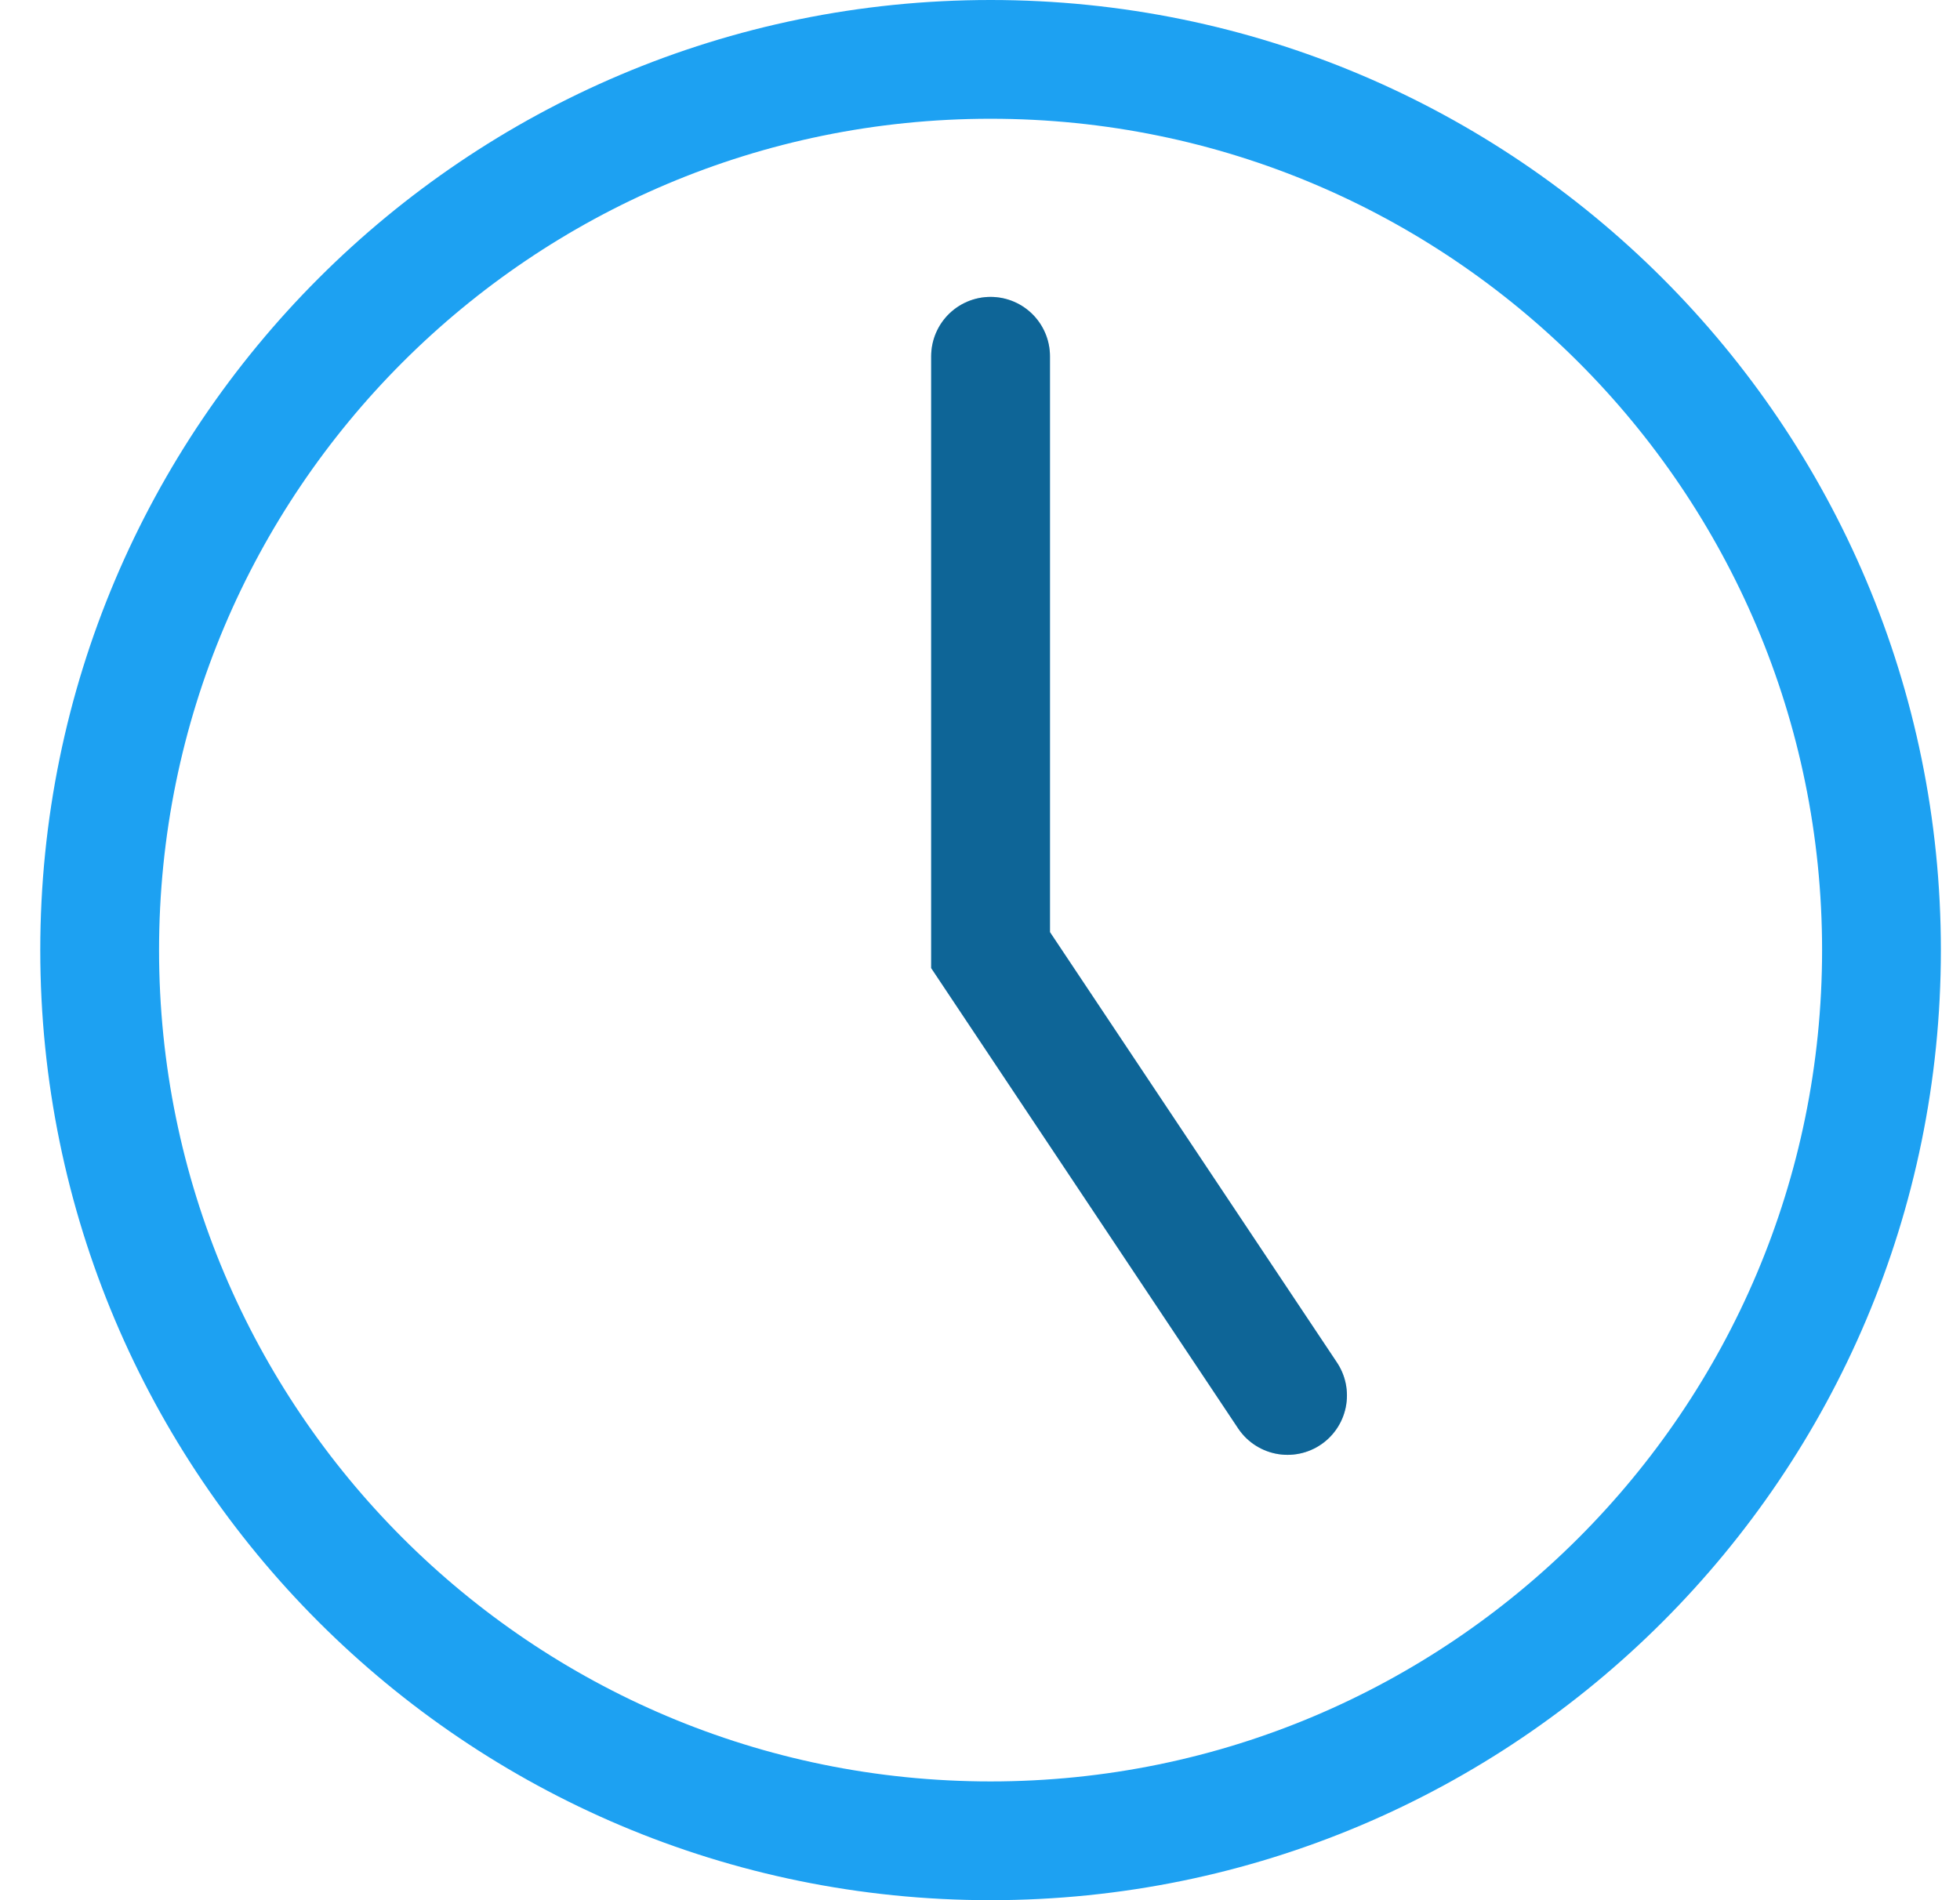 <svg width="33" height="32" viewBox="0 0 33 32" fill="none" xmlns="http://www.w3.org/2000/svg">
<path d="M16.678 31C24.962 31 31.678 24.284 31.678 16C31.678 7.716 24.962 1 16.678 1C8.393 1 1.678 7.716 1.678 16C1.678 24.284 8.393 31 16.678 31Z" stroke="#1DA1F2" stroke-width="2" stroke-linecap="round"/>
<path d="M21.678 23.5L16.678 16V6" stroke="#159EEC" stroke-width="2" stroke-linecap="round"/>
<path d="M21.678 23.5L16.678 16V6" stroke="black" stroke-opacity="0.2" stroke-width="2" stroke-linecap="round"/>
<path d="M21.678 23.5L16.678 16V6" stroke="black" stroke-opacity="0.2" stroke-width="2" stroke-linecap="round"/>
</svg>

